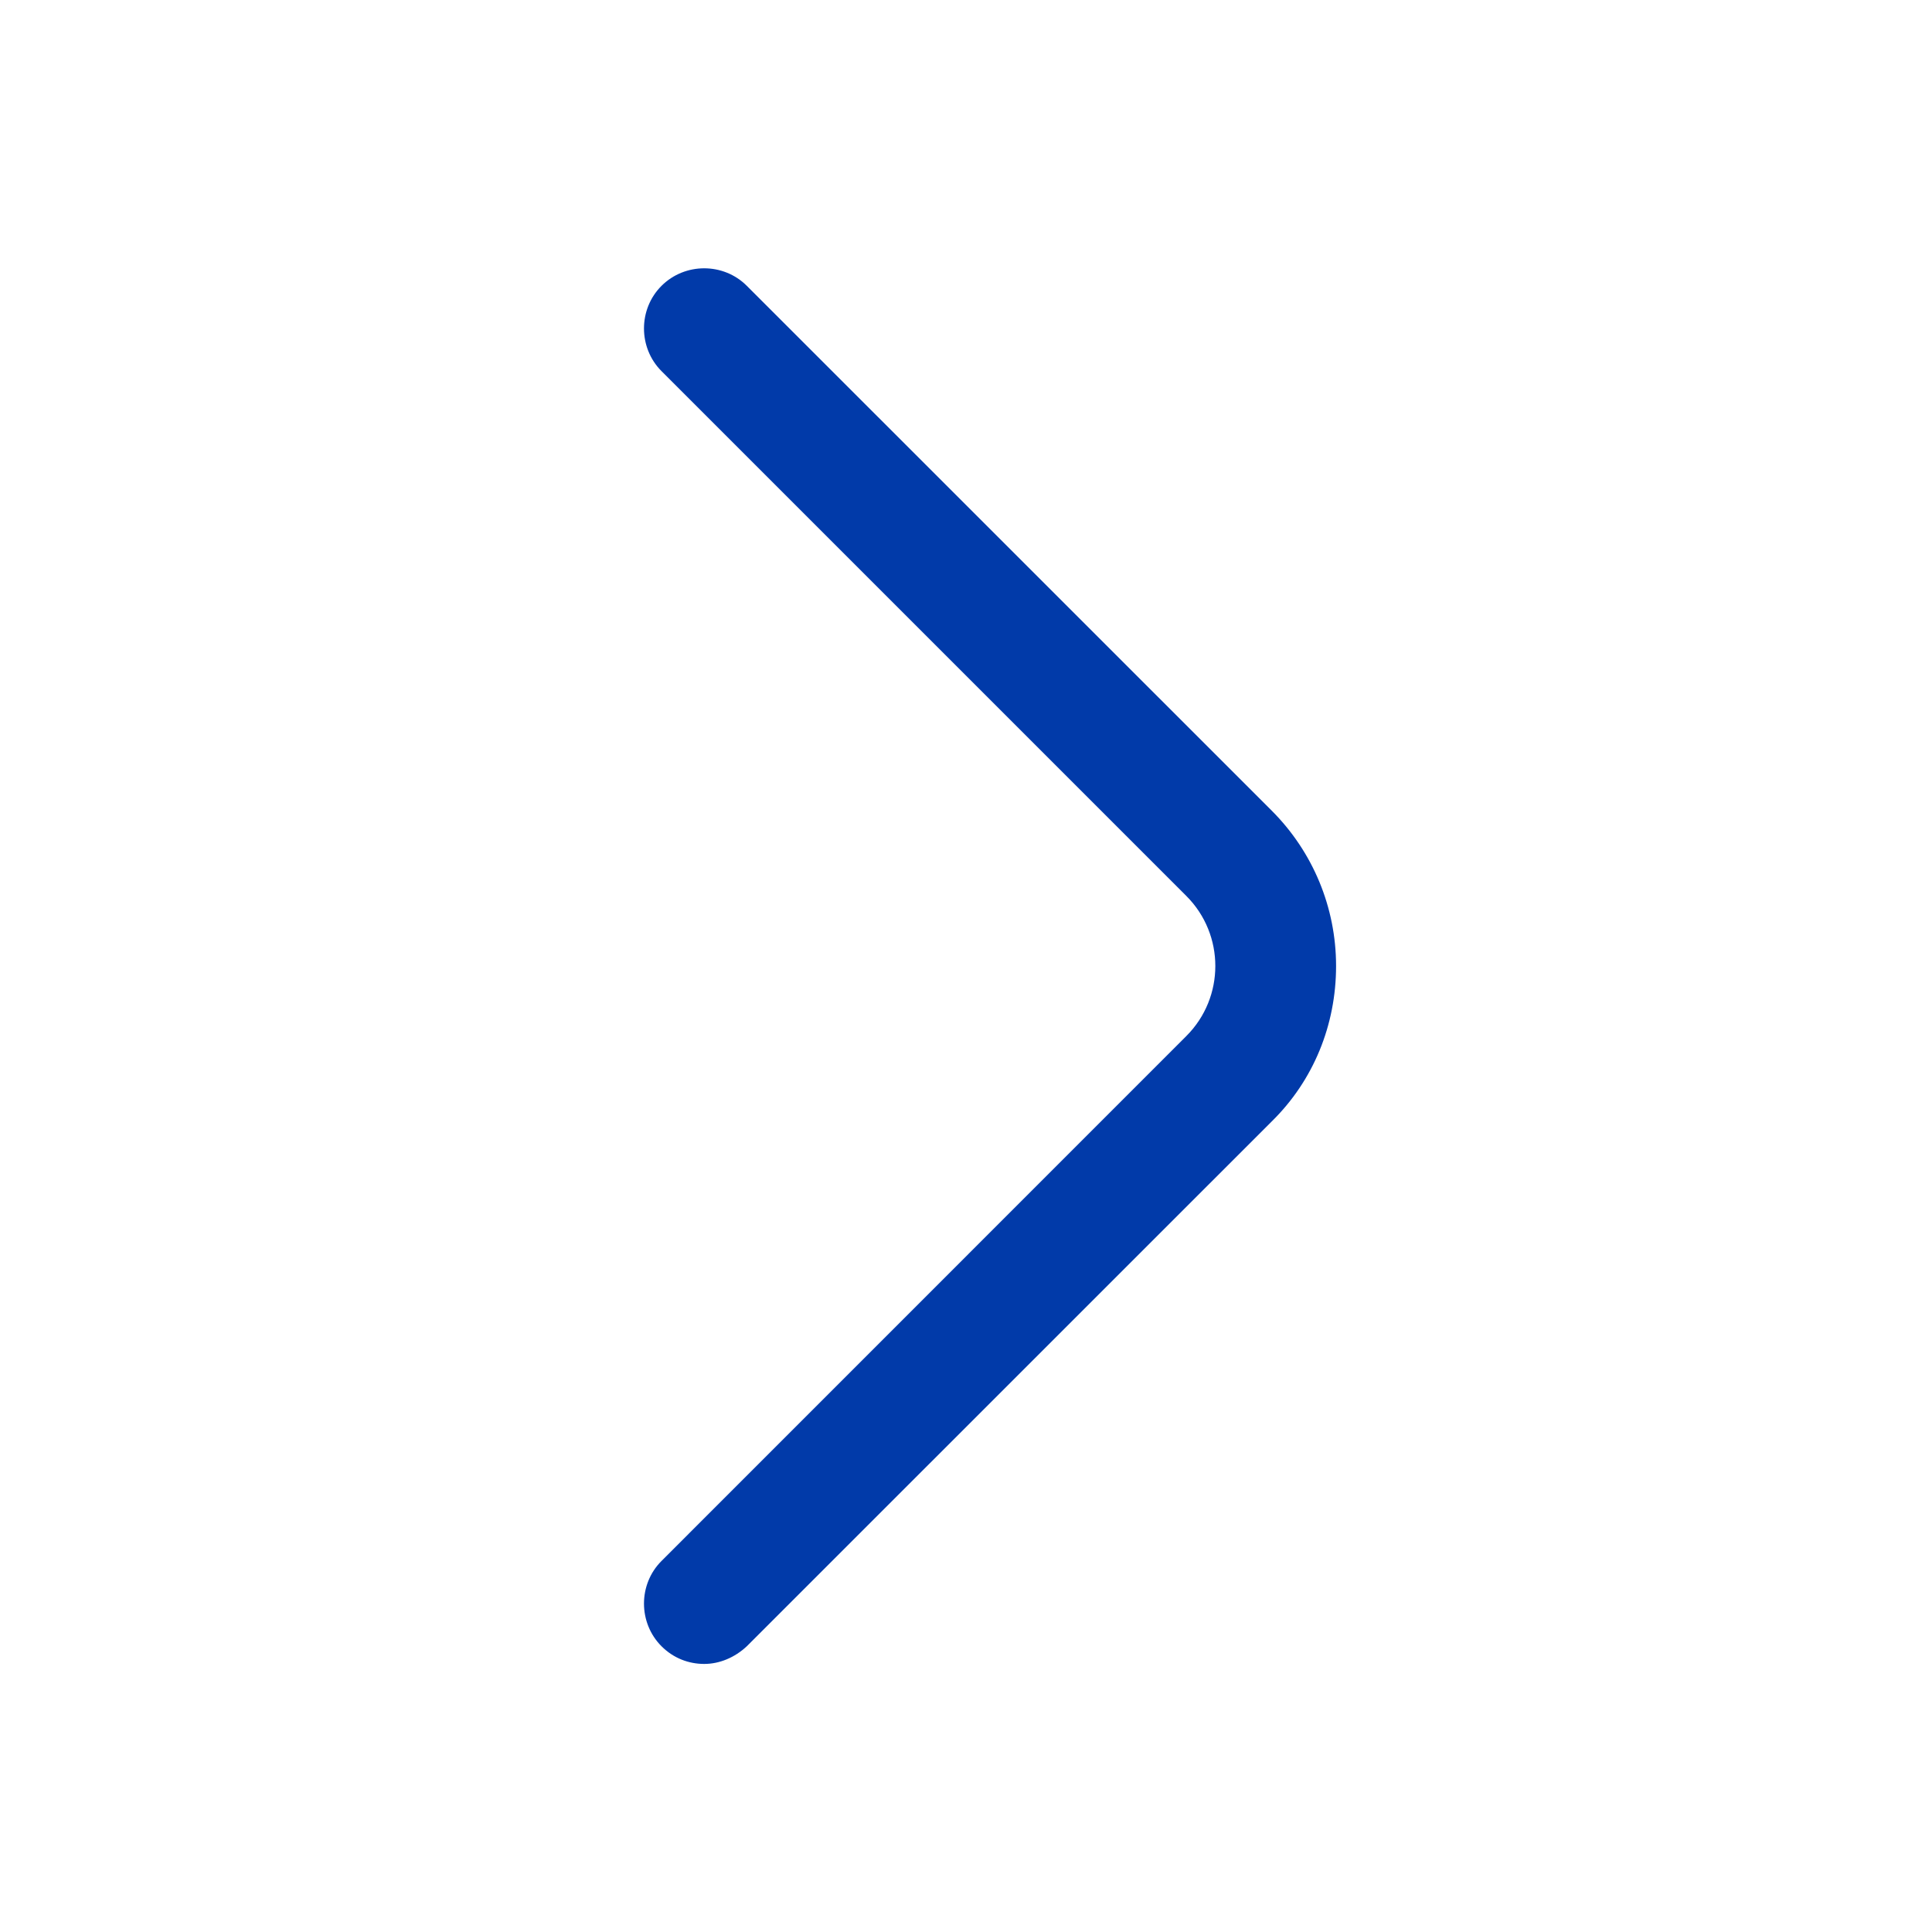 <svg xmlns="http://www.w3.org/2000/svg" width="20" height="20" viewBox="0 0 20 20" fill="none">
  <path d="M7.29 17.225C7.131 17.225 6.973 17.167 6.848 17.042C6.606 16.8 6.606 16.4 6.848 16.159L12.281 10.725C12.681 10.325 12.681 9.675 12.281 9.275L6.848 3.842C6.606 3.6 6.606 3.2 6.848 2.959C7.09 2.717 7.49 2.717 7.731 2.959L13.165 8.392C13.59 8.817 13.831 9.392 13.831 10C13.831 10.609 13.598 11.184 13.165 11.609L7.731 17.042C7.606 17.159 7.448 17.225 7.29 17.225Z" fill="#013AA9"/>
</svg>